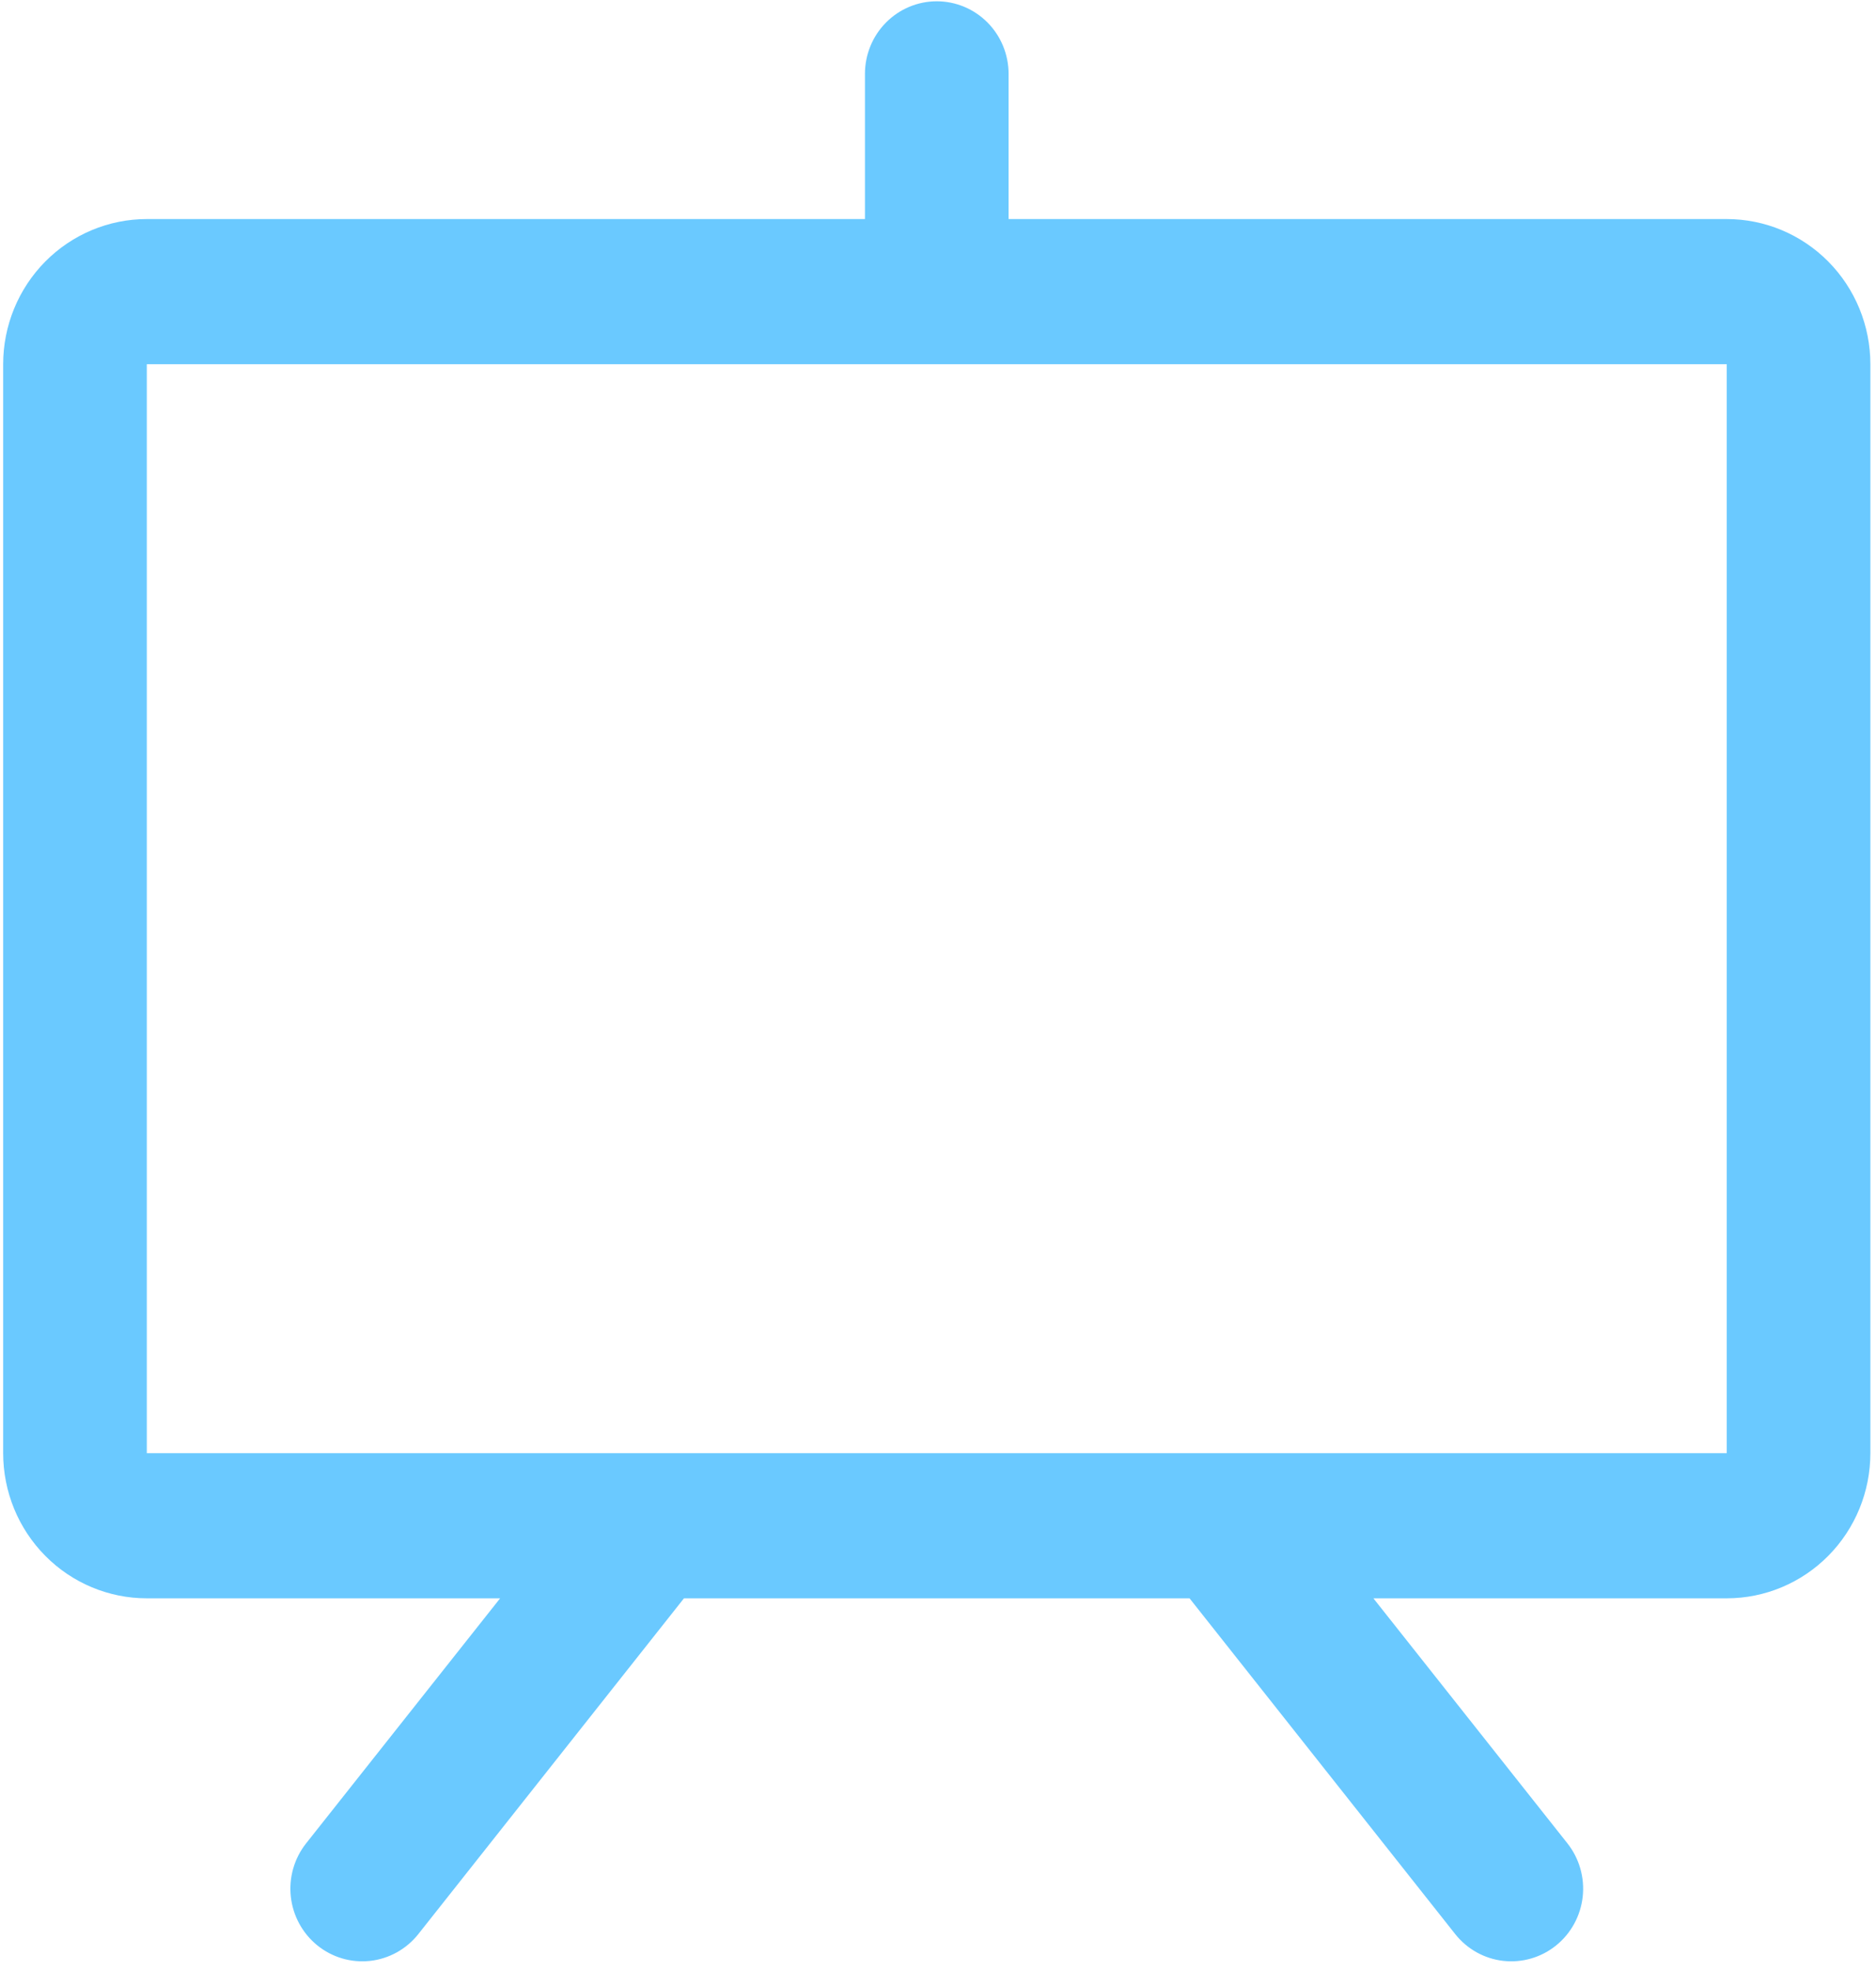 <svg width="80" height="84" viewBox="0 0 80 84" fill="none" xmlns="http://www.w3.org/2000/svg">
<path d="M73.635 9.336H43.01V3.148C43.01 2.328 42.687 1.541 42.113 0.961C41.538 0.381 40.76 0.055 39.947 0.055C39.135 0.055 38.356 0.381 37.782 0.961C37.207 1.541 36.885 2.328 36.885 3.148V9.336H6.26C4.635 9.336 3.077 9.988 1.929 11.148C0.78 12.309 0.135 13.882 0.135 15.523V61.93C0.135 63.571 0.78 65.144 1.929 66.305C3.077 67.465 4.635 68.117 6.26 68.117H21.327L13.055 78.559C12.547 79.2 12.312 80.018 12.402 80.834C12.492 81.65 12.899 82.396 13.533 82.909C14.168 83.422 14.978 83.659 15.786 83.569C16.593 83.478 17.332 83.067 17.84 82.426L29.167 68.117H50.727L62.055 82.426C62.306 82.743 62.617 83.007 62.969 83.204C63.322 83.4 63.709 83.524 64.109 83.569C64.509 83.613 64.914 83.578 65.3 83.465C65.686 83.352 66.047 83.163 66.361 82.909C66.675 82.655 66.937 82.341 67.131 81.985C67.325 81.629 67.448 81.238 67.493 80.834C67.537 80.43 67.502 80.021 67.39 79.631C67.278 79.24 67.091 78.876 66.84 78.559L58.567 68.117H73.635C75.259 68.117 76.817 67.465 77.966 66.305C79.115 65.144 79.76 63.571 79.76 61.93V15.523C79.76 13.882 79.115 12.309 77.966 11.148C76.817 9.988 75.259 9.336 73.635 9.336ZM73.635 61.93H6.26V15.523H73.635V61.93Z" fill="#6AC9FF"/>
</svg>
